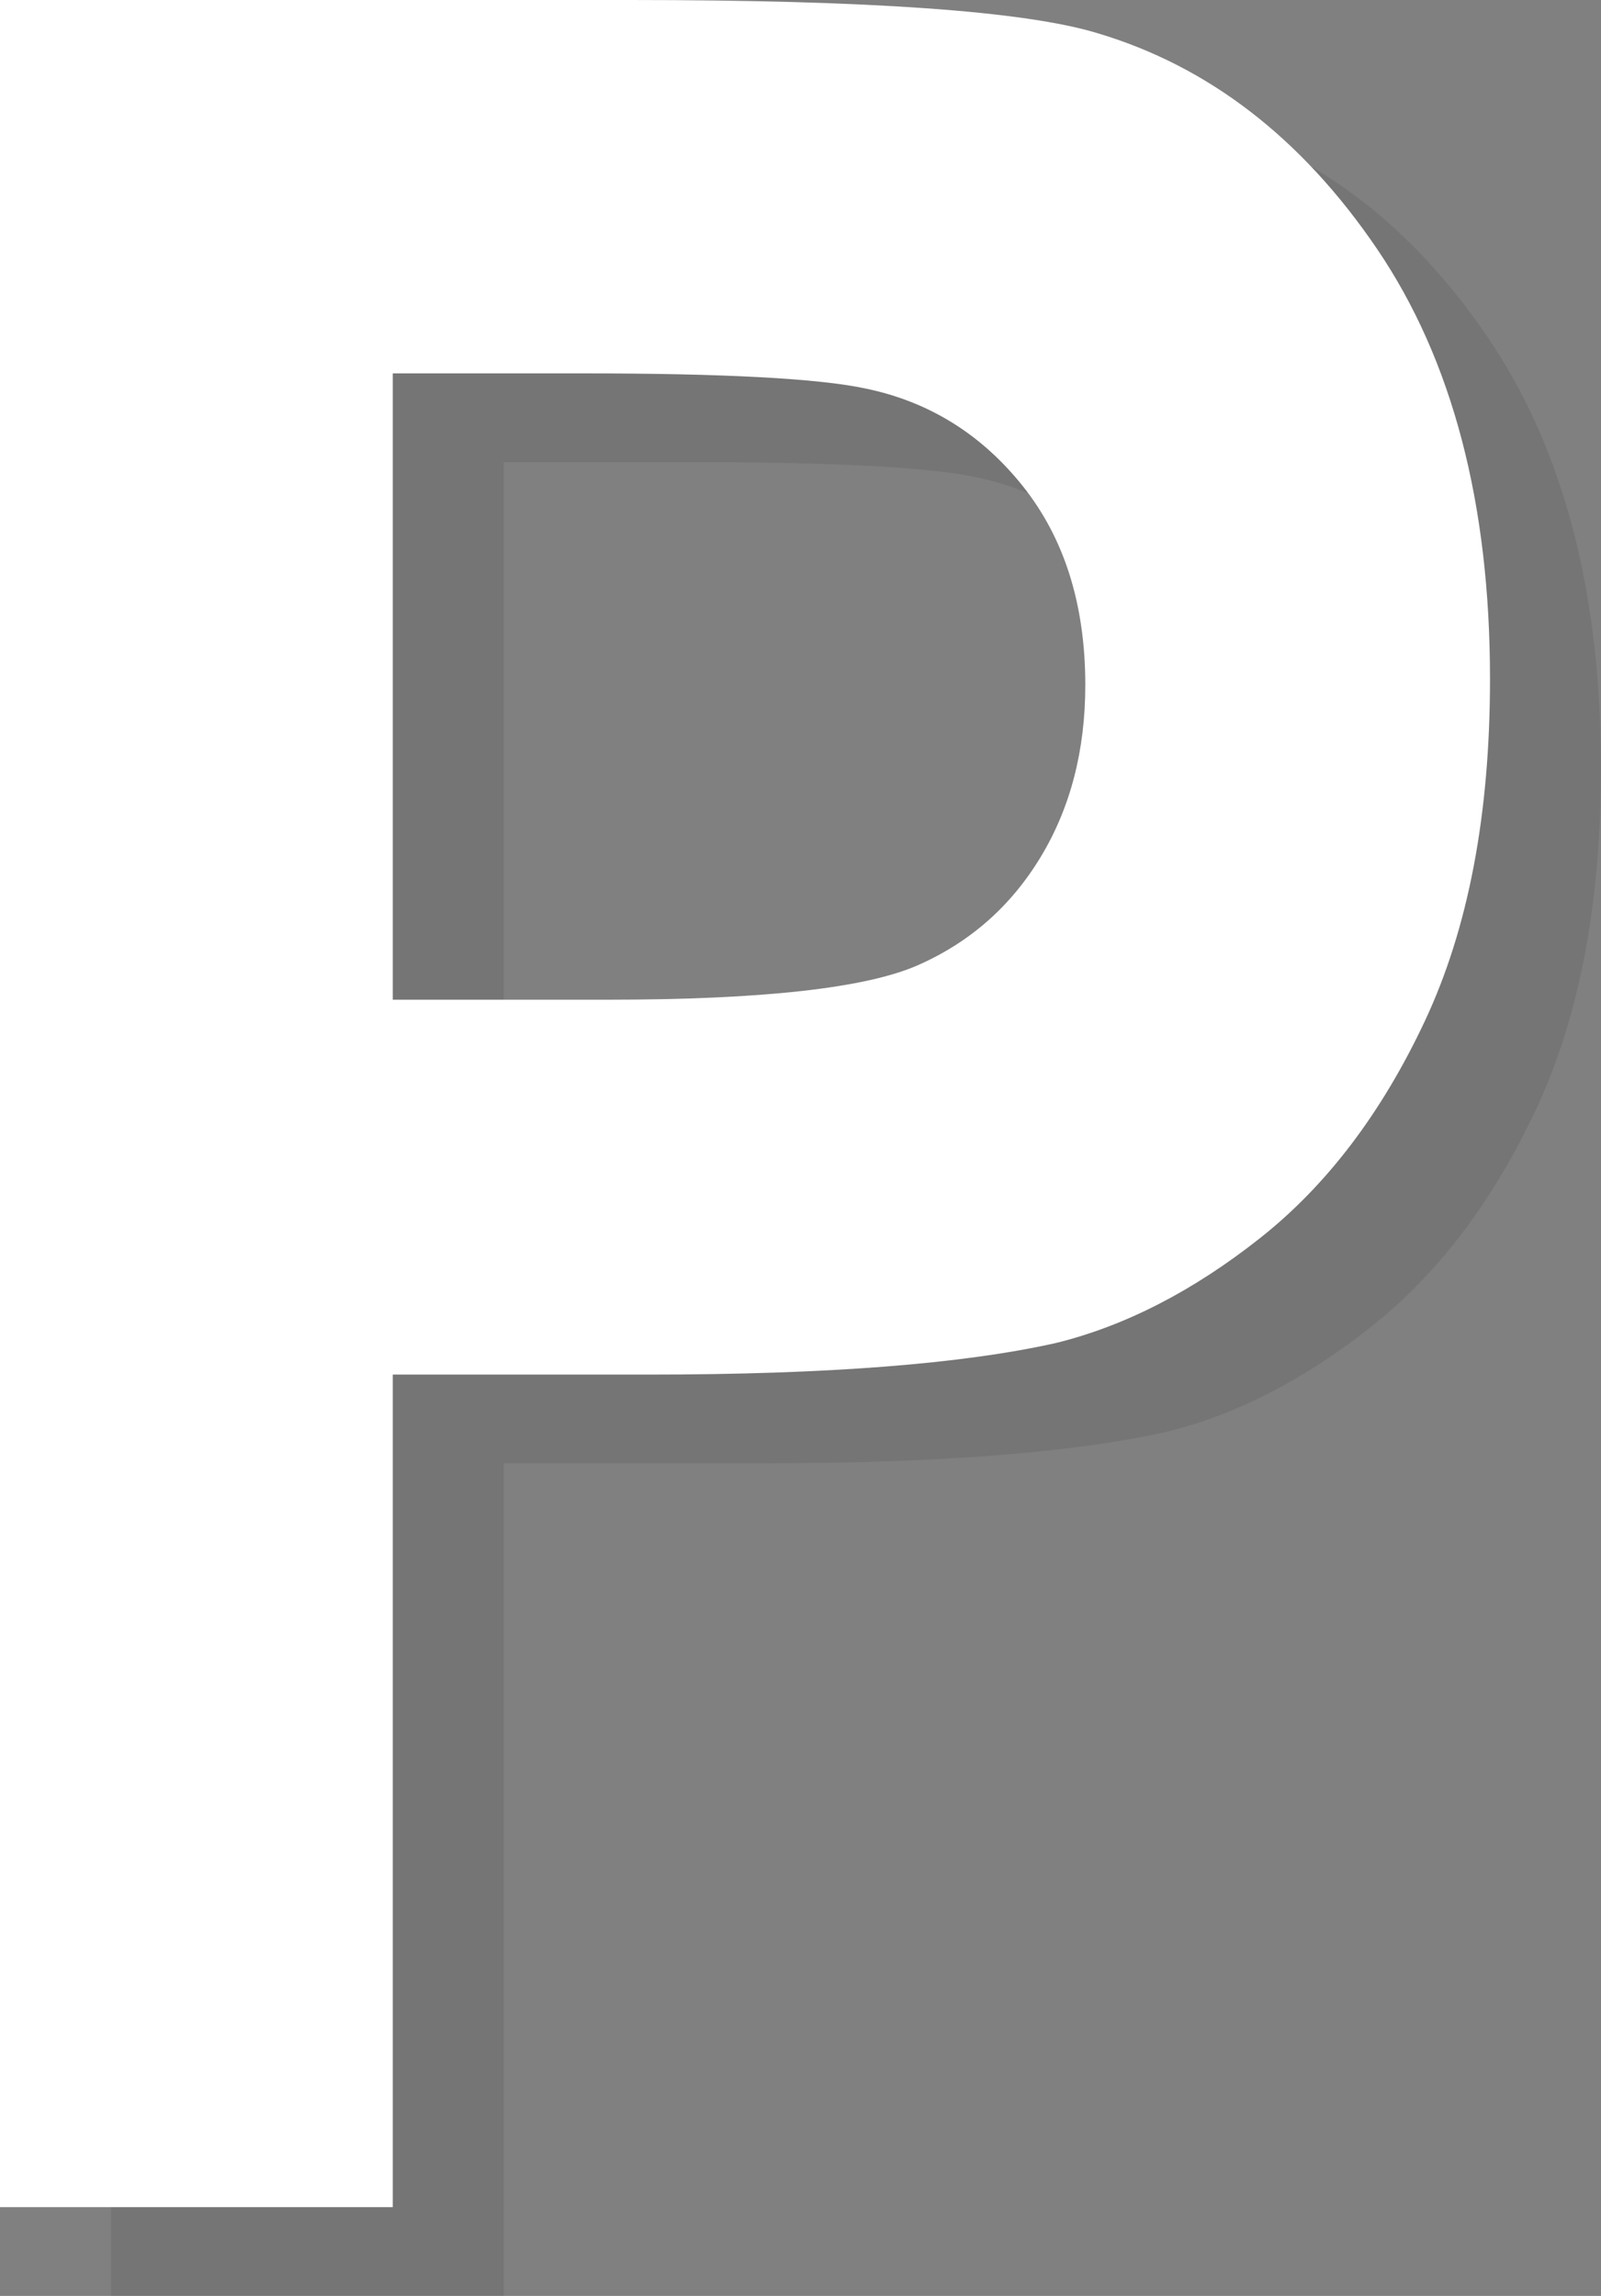 <svg xmlns="http://www.w3.org/2000/svg" width="72.136" height="103.44" viewBox="0 0 72.136 103.44"><rect x="0" y="0" width="72.136" height="103.44" fill="#808080" stroke="none"/><path fill="#1D1D1B" d="M5 103.44V4h28.396c10.761 0 17.774.498 21.043 1.492 5.021 1.492 9.226 4.739 12.614 9.734 3.387 4.998 5.082 11.453 5.082 19.366 0 6.105-.978 11.237-2.93 15.397-1.952 4.161-4.435 7.427-7.444 9.801-3.008 2.376-6.066 3.946-9.175 4.714-4.226.95-10.342 1.425-18.354 1.425H22.697v37.511H5zm17.697-82.618V49.04h9.685c6.972 0 11.636-.521 13.987-1.559 2.351-1.04 4.194-2.668 5.529-4.885 1.335-2.215 2.002-4.793 2.002-7.734 0-3.615-.937-6.6-2.81-8.953-1.873-2.351-4.243-3.821-7.112-4.409-2.114-.449-6.357-.678-12.733-.678h-8.548z" opacity=".1"/><path fill="#FFF" d="M0 99.44V0h28.396C39.157 0 46.17.498 49.439 1.492c5.021 1.492 9.226 4.739 12.614 9.734 3.387 4.998 5.082 11.453 5.082 19.366 0 6.106-.978 11.237-2.93 15.398-1.952 4.161-4.435 7.427-7.444 9.801-3.008 2.376-6.066 3.946-9.175 4.714-4.226.95-10.342 1.425-18.354 1.425H17.697v37.51H0zm17.697-82.618V45.04h9.685c6.972 0 11.636-.521 13.987-1.559 2.351-1.04 4.194-2.668 5.529-4.885 1.335-2.215 2.002-4.793 2.002-7.734 0-3.615-.937-6.6-2.81-8.953-1.873-2.351-4.243-3.821-7.112-4.409-2.114-.45-6.357-.678-12.733-.678h-8.548z"/></svg>